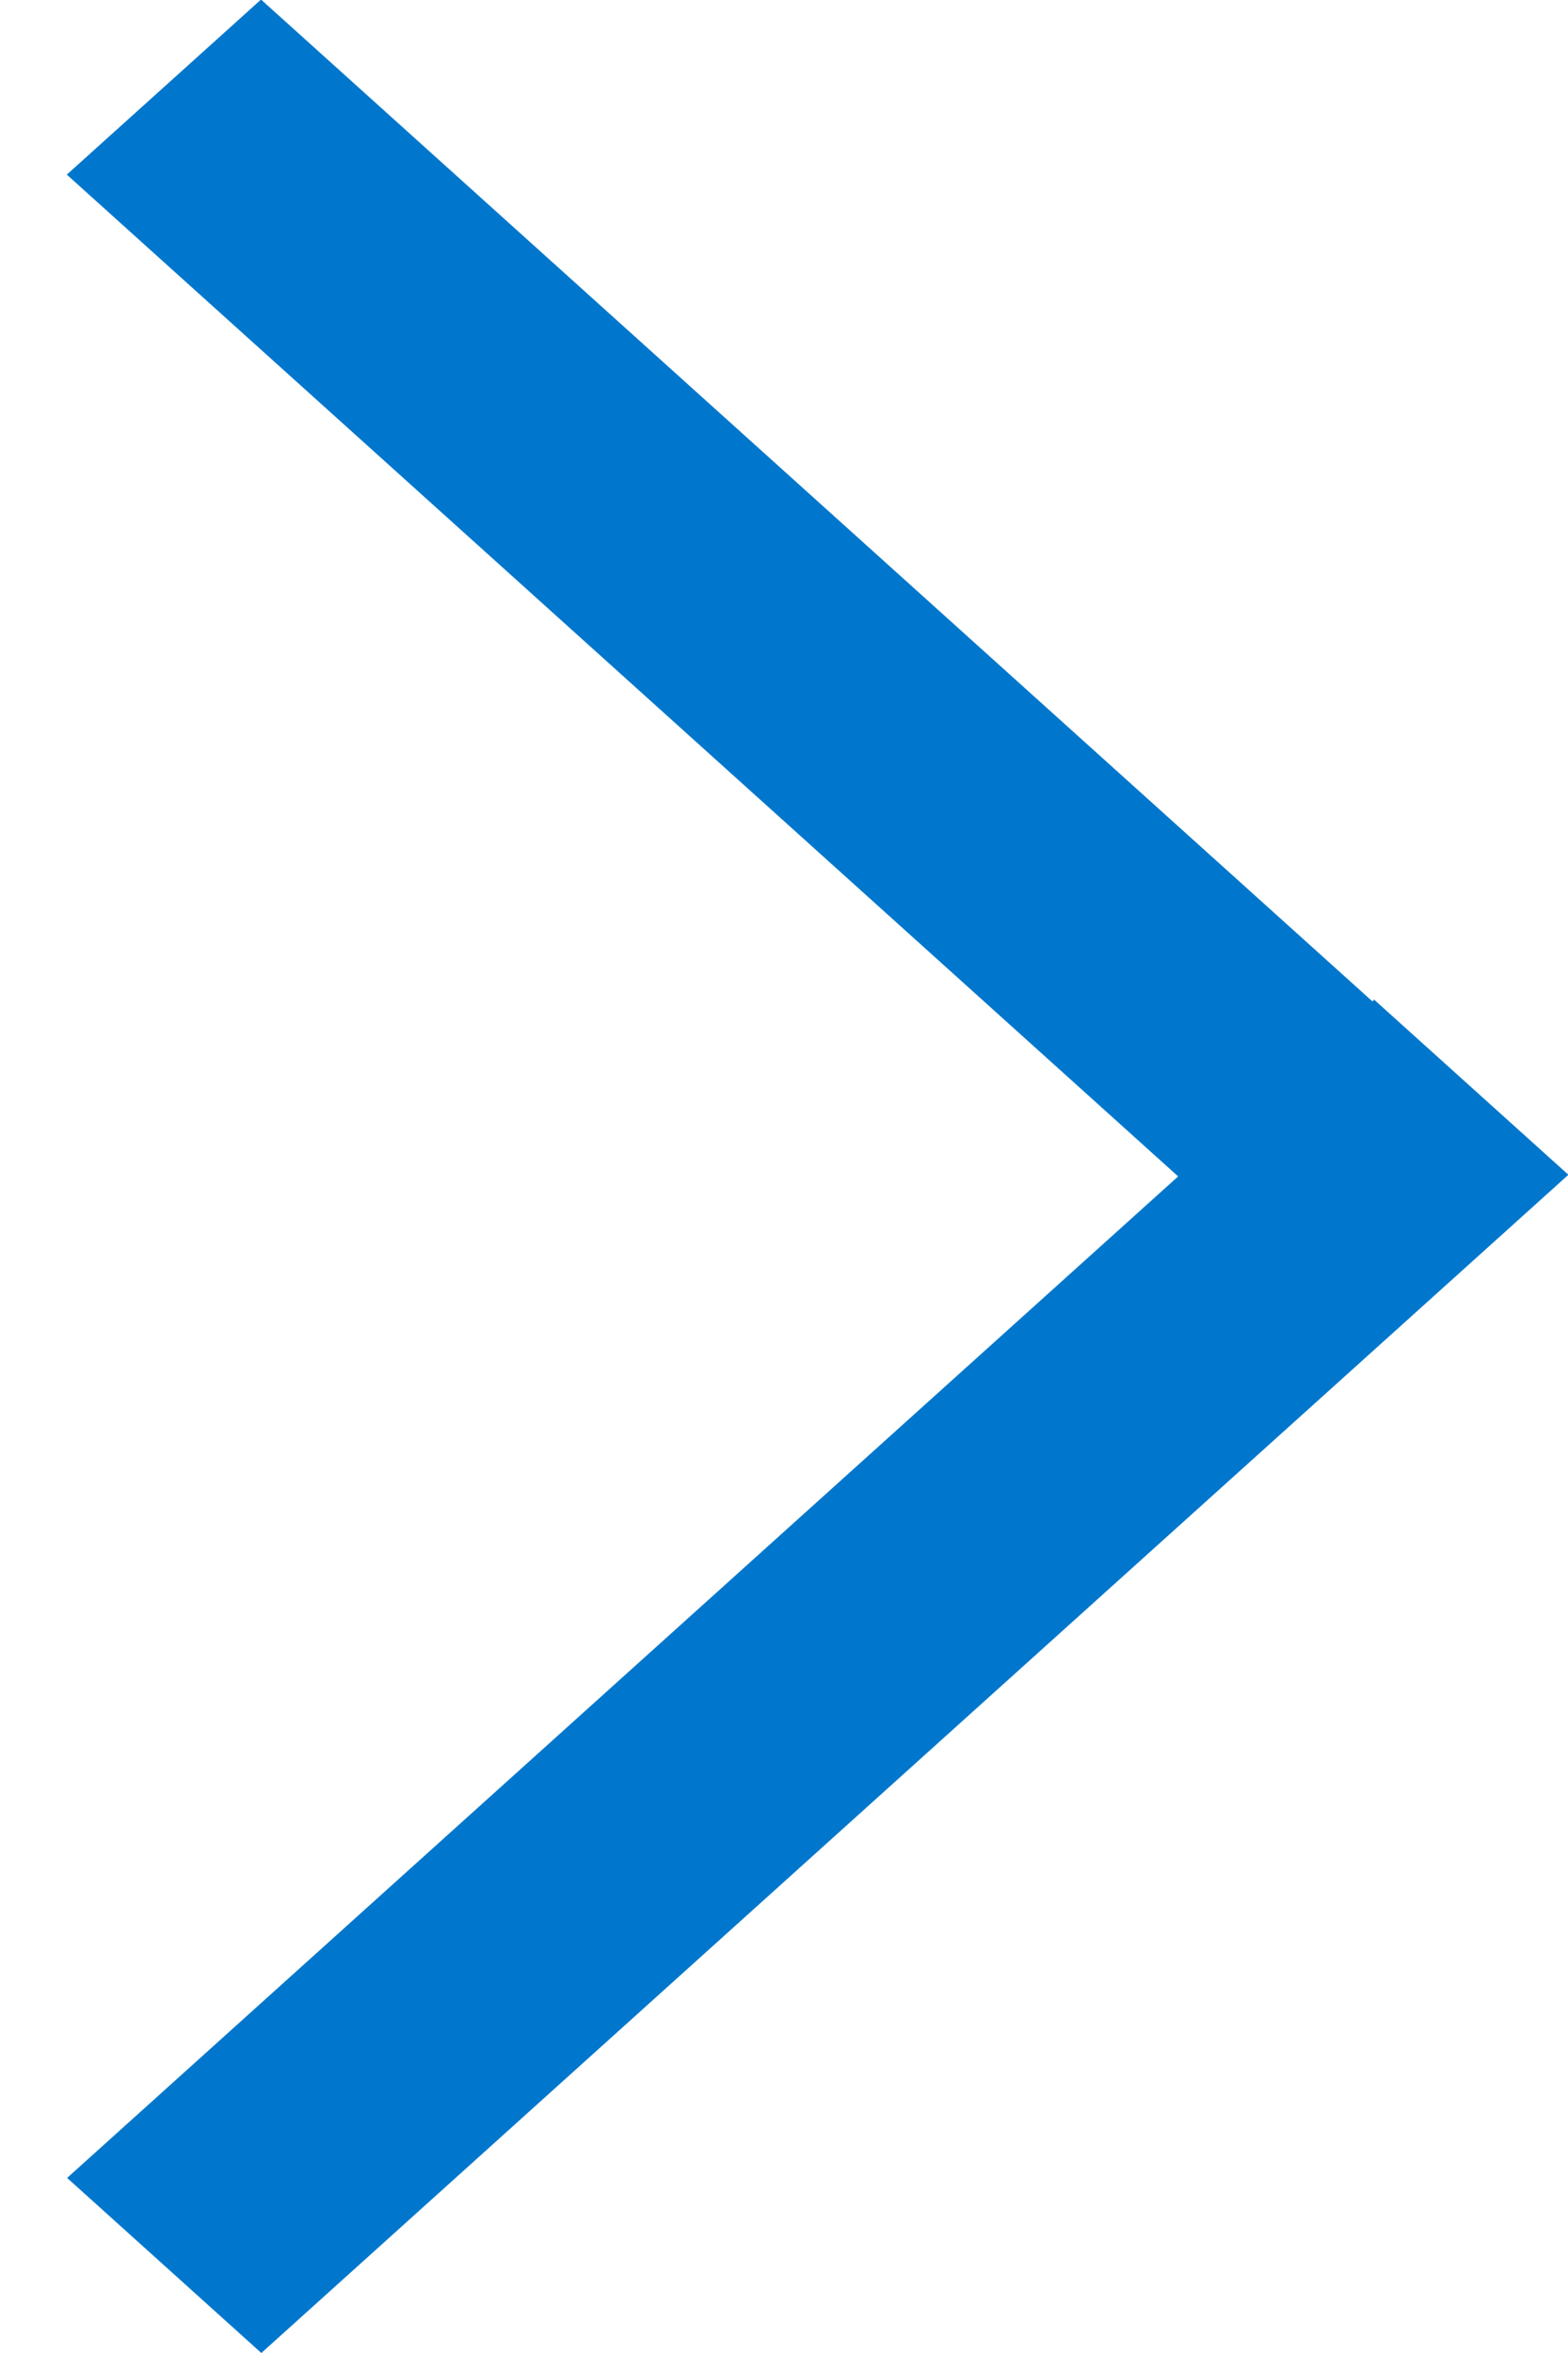 <svg width="6" height="9" viewBox="0 0 6 9" fill="none" xmlns="http://www.w3.org/2000/svg">
<line y1="-0.5" x2="6.73" y2="-0.5" transform="translate(1 9) scale(1.051 0.947) rotate(-45)" stroke="#0077CC"/>
<line y1="-0.5" x2="5.976" y2="-0.5" transform="translate(5.44 4) scale(1.051 0.947) rotate(-135)" stroke="#0077CC"/>
</svg>
